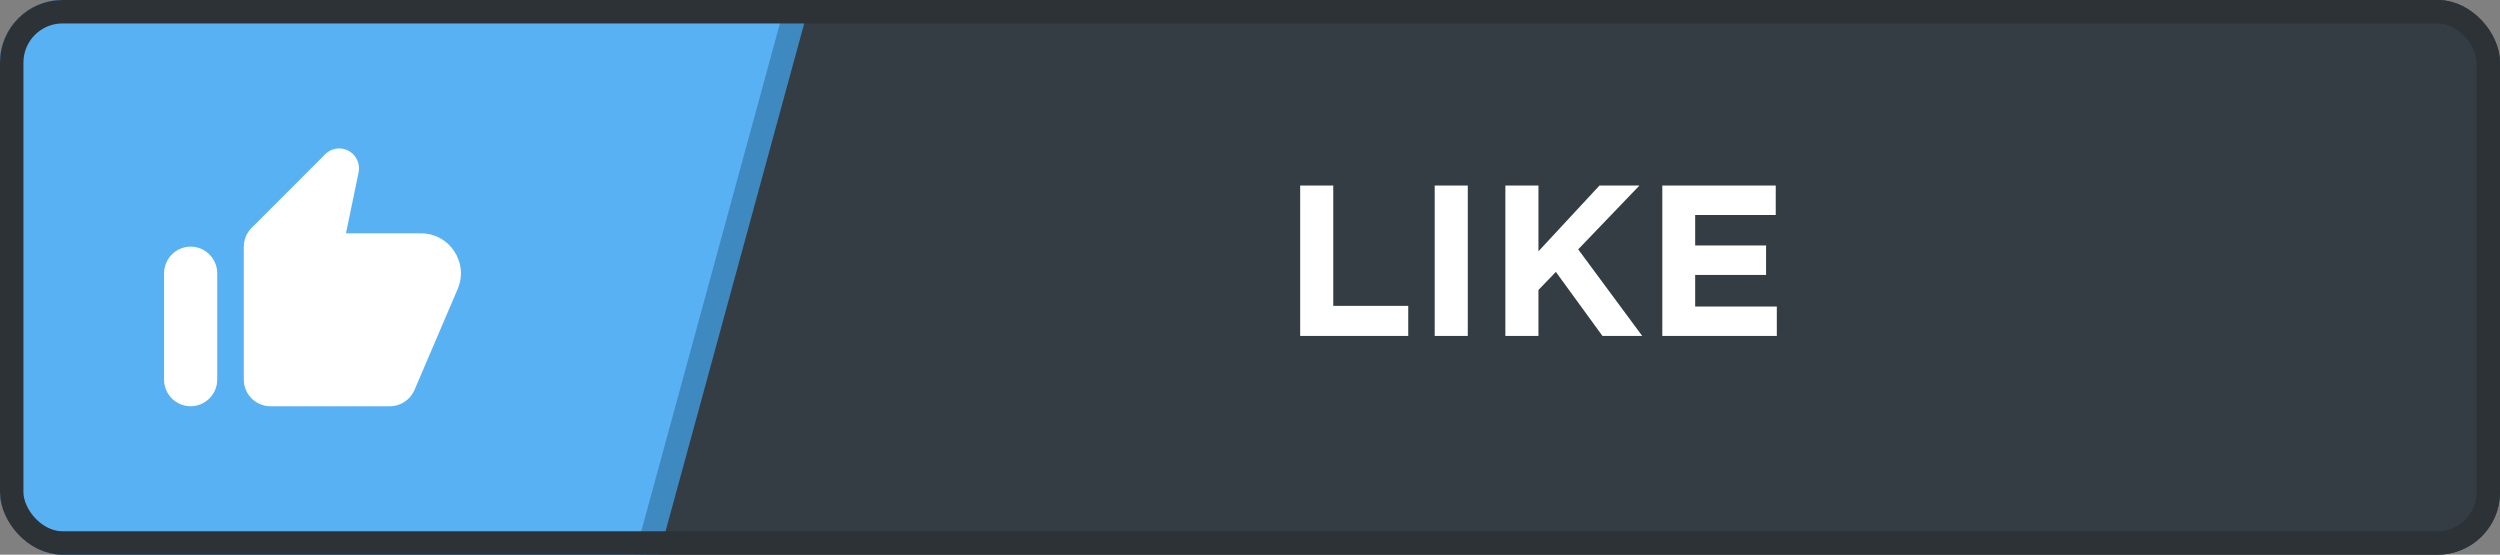 <svg width="320" height="71" viewBox="0 0 320 71" fill="none" xmlns="http://www.w3.org/2000/svg">
<rect x="0" y="0" width="320" height="71" fill="#808080" stroke="none"/>
<g clip-path="url(#clip0_336_44)">
<rect width="320" height="71" rx="8" fill="#343D44"/>
<rect x="5.181" y="-32.158" width="102.068" height="111.38" transform="rotate(15.273 5.181 -32.158)" fill="#58B1F2" stroke="#3E89C0" stroke-width="3"/>
<path d="M180.255 43V39.15H170.657V23.75H166.422V43H180.255ZM187.876 43V23.75H183.641V43H187.876ZM210.204 43L202.009 31.918L209.847 23.75H204.732L196.922 32.165V23.75H192.687V43H196.922V37.115L199.149 34.805L205.117 43H210.204ZM227.432 43V39.233H216.982V35.19H226.057V31.422H216.982V27.517H227.295V23.75H212.775V43H227.432Z" fill="white"/>
<path d="M41.614 19.756L32.191 29.187C31.562 29.817 31.205 30.685 31.205 31.588V48.595C31.205 50.468 32.736 52 34.607 52H49.914C51.275 52 52.499 51.183 53.044 49.94L58.588 36.984C60.017 33.614 57.551 29.868 53.894 29.868H44.284L45.9 22.071C46.07 21.22 45.815 20.351 45.203 19.738C44.199 18.751 42.601 18.751 41.614 19.756ZM24.402 52C26.273 52 27.803 50.468 27.803 48.595V34.975C27.803 33.103 26.273 31.57 24.402 31.57C22.531 31.57 21 33.103 21 34.975V48.595C21 50.468 22.531 52 24.402 52Z" fill="white"/>
</g>
<rect x="1.5" y="1.5" width="317" height="68" rx="6.5" stroke="#2C3236" stroke-width="3"/>
<defs>
<clipPath id="clip0_336_44">
<rect width="320" height="71" rx="8" fill="white"/>
</clipPath>
</defs>
</svg>
